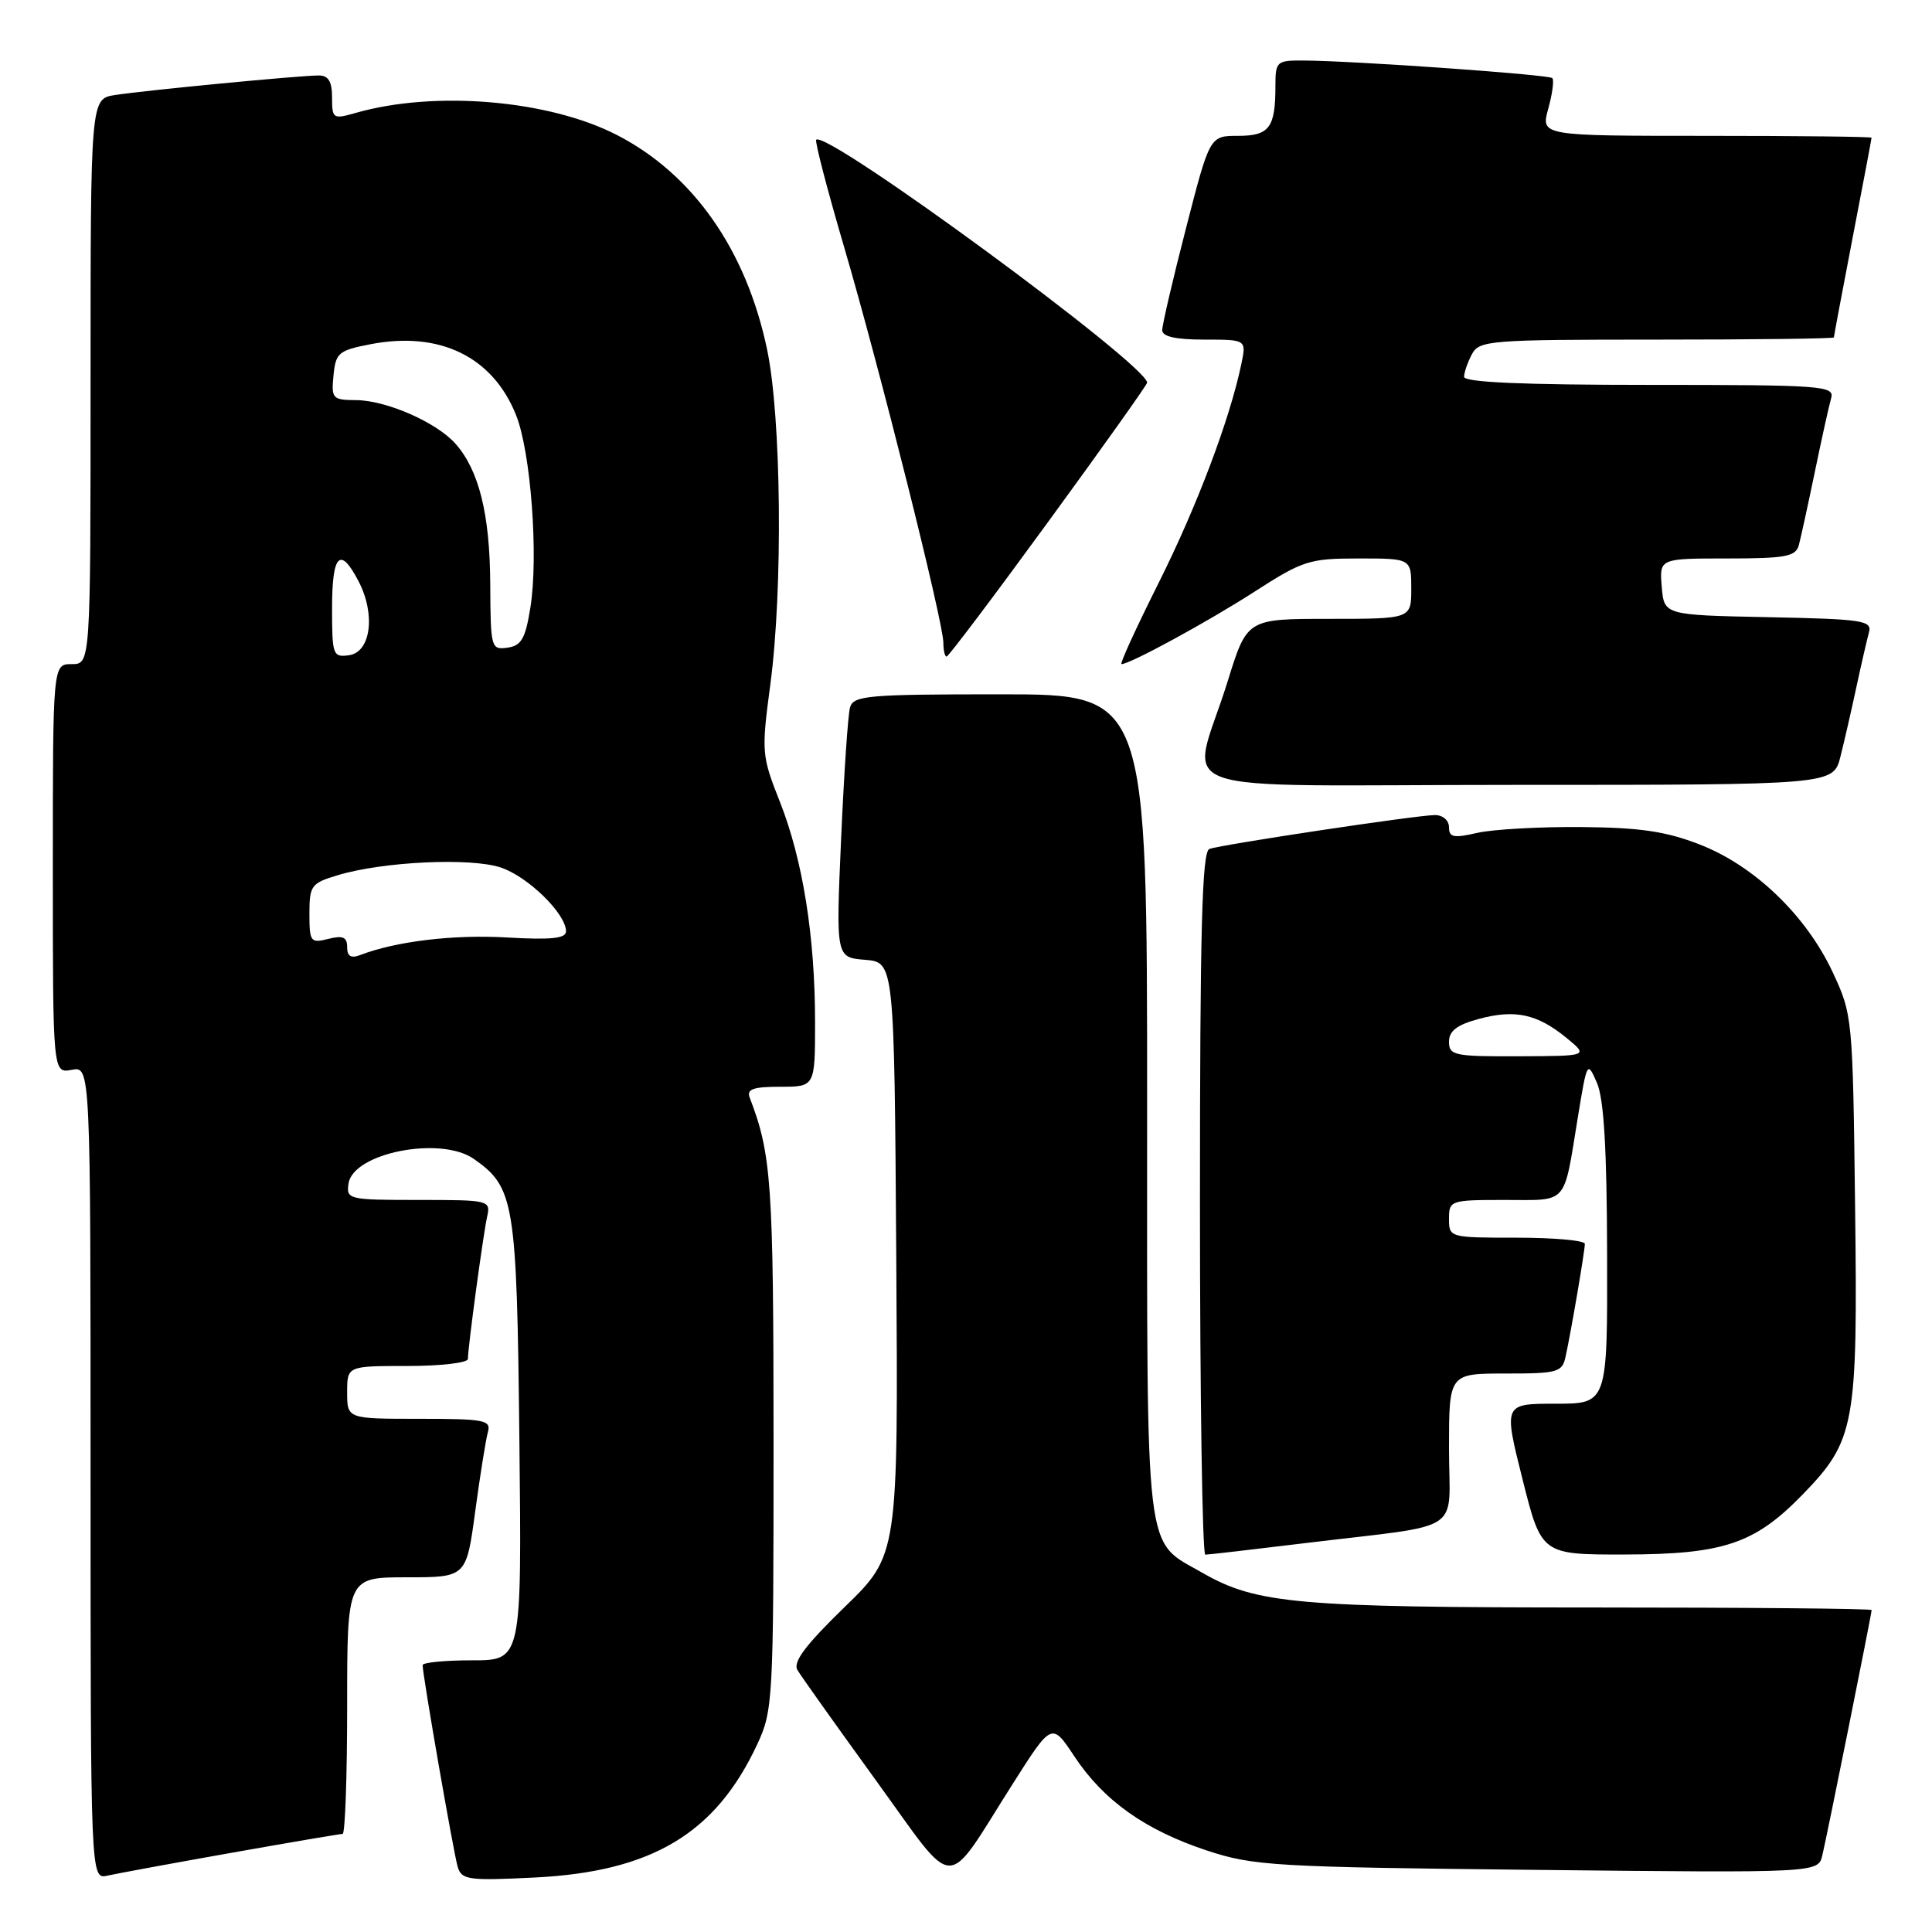 <?xml version="1.0" encoding="UTF-8" standalone="no"?>
<!DOCTYPE svg PUBLIC "-//W3C//DTD SVG 1.1//EN" "http://www.w3.org/Graphics/SVG/1.1/DTD/svg11.dtd" >
<svg xmlns="http://www.w3.org/2000/svg" xmlns:xlink="http://www.w3.org/1999/xlink" version="1.1" viewBox="0 0 256 256">
 <g >
 <path fill="currentColor"
d=" M 30.65 245.51 C 38.43 244.13 45.07 243.00 45.40 243.00 C 45.73 243.00 46.00 235.35 46.00 226.00 C 46.00 209.00 46.00 209.00 53.90 209.00 C 61.79 209.00 61.79 209.00 62.97 200.25 C 63.62 195.44 64.38 190.71 64.65 189.75 C 65.09 188.17 64.20 188.00 55.57 188.00 C 46.00 188.00 46.00 188.00 46.00 184.50 C 46.00 181.00 46.00 181.00 54.00 181.00 C 58.40 181.00 62.00 180.58 62.00 180.07 C 62.00 178.54 64.01 163.67 64.54 161.25 C 65.03 159.04 64.87 159.00 55.45 159.00 C 46.18 159.00 45.87 158.93 46.18 156.83 C 46.78 152.76 58.38 150.48 62.78 153.56 C 68.17 157.33 68.48 159.21 68.82 190.75 C 69.14 220.00 69.14 220.00 62.57 220.00 C 58.96 220.00 56.00 220.29 56.00 220.64 C 56.00 221.97 60.11 245.58 60.65 247.38 C 61.17 249.09 62.06 249.22 70.86 248.78 C 86.37 248.01 94.81 242.96 100.32 231.17 C 102.43 226.65 102.50 225.39 102.50 191.00 C 102.49 156.71 102.23 152.98 99.34 145.44 C 98.91 144.32 99.80 144.00 103.39 144.00 C 108.00 144.00 108.00 144.00 108.00 135.44 C 108.00 124.10 106.37 113.90 103.33 106.22 C 100.92 100.13 100.88 99.65 102.07 90.72 C 103.76 78.05 103.54 55.24 101.63 46.24 C 98.86 33.11 91.85 23.10 81.77 17.90 C 72.73 13.24 57.62 11.96 47.14 14.96 C 44.13 15.82 44.00 15.74 44.00 12.93 C 44.00 10.81 43.52 10.00 42.25 10.00 C 39.84 9.99 19.24 11.97 15.25 12.59 C 12.00 13.09 12.00 13.09 12.00 50.55 C 12.00 88.00 12.00 88.00 9.50 88.00 C 7.00 88.00 7.00 88.00 7.00 115.12 C 7.00 142.23 7.00 142.23 9.50 141.76 C 12.00 141.28 12.00 141.28 12.00 195.16 C 12.00 249.04 12.00 249.04 14.25 248.53 C 15.49 248.25 22.87 246.89 30.65 245.51 Z  M 134.20 236.36 C 139.37 228.22 139.37 228.22 142.36 232.73 C 146.24 238.59 151.75 242.50 159.91 245.20 C 166.10 247.24 168.77 247.40 203.71 247.77 C 240.92 248.17 240.92 248.17 241.47 245.83 C 242.13 243.06 248.00 213.84 248.00 213.34 C 248.00 213.15 231.37 213.00 211.05 213.00 C 171.99 213.00 166.48 212.51 159.39 208.44 C 151.56 203.94 152.00 207.63 152.00 146.54 C 152.00 92.00 152.00 92.00 132.57 92.00 C 114.92 92.00 113.09 92.16 112.63 93.75 C 112.36 94.71 111.83 102.56 111.45 111.18 C 110.76 126.87 110.76 126.87 114.63 127.18 C 118.50 127.50 118.50 127.50 118.76 166.77 C 119.02 206.05 119.02 206.05 111.92 212.94 C 106.75 217.96 105.04 220.23 105.66 221.28 C 106.12 222.07 110.78 228.61 116.00 235.82 C 126.96 250.93 124.98 250.87 134.20 236.36 Z  M 172.96 204.47 C 194.43 201.86 192.00 203.46 192.00 191.95 C 192.00 182.00 192.00 182.00 199.48 182.00 C 206.43 182.00 207.00 181.84 207.45 179.75 C 208.18 176.43 210.00 165.76 210.00 164.82 C 210.00 164.37 205.95 164.00 201.00 164.00 C 192.07 164.00 192.00 163.98 192.00 161.50 C 192.00 159.06 192.17 159.00 199.43 159.00 C 207.88 159.00 207.14 159.85 209.08 148.00 C 210.29 140.61 210.33 140.55 211.61 143.50 C 212.53 145.62 212.92 152.32 212.95 166.25 C 213.00 186.00 213.00 186.00 206.12 186.00 C 199.23 186.00 199.23 186.00 201.74 196.00 C 204.25 206.00 204.25 206.00 215.37 205.98 C 228.39 205.95 232.53 204.55 238.86 198.03 C 245.81 190.87 246.17 188.87 245.81 159.94 C 245.50 134.74 245.47 134.45 242.82 128.78 C 239.30 121.28 232.46 114.71 225.22 111.90 C 220.75 110.16 217.31 109.65 209.50 109.59 C 204.00 109.54 197.81 109.89 195.75 110.36 C 192.61 111.08 192.00 110.96 192.00 109.61 C 192.00 108.71 191.18 108.00 190.15 108.00 C 187.82 108.00 161.94 111.89 160.25 112.49 C 159.27 112.84 159.00 123.15 159.00 159.47 C 159.00 185.06 159.32 206.00 159.71 206.00 C 160.10 206.00 166.06 205.31 172.96 204.47 Z  M 243.87 100.25 C 244.39 98.19 245.34 94.03 245.99 91.00 C 246.64 87.97 247.39 84.73 247.65 83.78 C 248.07 82.22 246.81 82.03 234.31 81.78 C 220.50 81.50 220.50 81.50 220.19 77.75 C 219.88 74.00 219.88 74.00 228.87 74.00 C 236.59 74.00 237.93 73.75 238.35 72.25 C 238.61 71.29 239.57 66.90 240.48 62.50 C 241.39 58.10 242.36 53.71 242.64 52.75 C 243.10 51.12 241.49 51.00 218.57 51.00 C 201.85 51.00 194.00 50.66 194.00 49.93 C 194.00 49.35 194.47 48.00 195.04 46.93 C 196.01 45.11 197.36 45.00 219.54 45.00 C 232.44 45.00 243.00 44.87 243.00 44.71 C 243.00 44.55 244.12 38.58 245.49 31.46 C 246.87 24.33 247.99 18.39 247.99 18.25 C 248.00 18.11 238.14 18.00 226.08 18.00 C 204.16 18.00 204.16 18.00 205.15 14.41 C 205.70 12.43 205.94 10.61 205.69 10.35 C 205.22 9.88 179.46 8.06 172.75 8.02 C 169.14 8.00 169.00 8.13 169.00 11.42 C 169.00 16.93 168.19 18.00 164.04 18.00 C 160.30 18.00 160.30 18.00 157.15 30.25 C 155.41 36.99 154.00 43.06 154.00 43.75 C 154.00 44.60 155.78 45.00 159.58 45.00 C 165.16 45.00 165.16 45.00 164.48 48.25 C 162.95 55.59 158.59 67.12 153.52 77.25 C 150.56 83.16 148.34 88.00 148.60 88.00 C 149.74 88.00 160.09 82.36 166.28 78.37 C 172.63 74.28 173.50 74.00 180.03 74.00 C 187.00 74.00 187.00 74.00 187.00 78.00 C 187.00 82.00 187.00 82.00 176.12 82.00 C 165.24 82.00 165.24 82.00 162.68 90.25 C 157.85 105.86 152.68 104.00 200.85 104.00 C 242.92 104.00 242.92 104.00 243.87 100.25 Z  M 138.93 69.09 C 146.12 59.24 152.00 50.97 152.00 50.71 C 152.00 48.34 109.52 17.15 108.15 18.52 C 107.95 18.72 109.61 25.10 111.84 32.70 C 116.50 48.56 125.00 82.43 125.00 85.16 C 125.00 86.17 125.19 87.00 125.43 87.00 C 125.67 87.00 131.75 78.94 138.93 69.09 Z  M 46.00 125.50 C 46.00 124.17 45.44 123.92 43.50 124.41 C 41.15 125.00 41.00 124.80 41.00 121.07 C 41.00 117.34 41.24 117.02 44.75 115.97 C 50.75 114.16 62.31 113.62 66.33 114.94 C 69.95 116.14 75.00 121.07 75.00 123.41 C 75.00 124.35 73.03 124.56 67.17 124.22 C 60.11 123.81 52.50 124.72 47.75 126.54 C 46.50 127.02 46.00 126.72 46.00 125.50 Z  M 44.00 80.57 C 44.00 73.40 45.08 72.32 47.53 77.06 C 49.79 81.43 49.14 86.41 46.25 86.82 C 44.11 87.12 44.00 86.81 44.00 80.57 Z  M 64.96 77.32 C 64.91 68.11 63.46 62.30 60.35 58.79 C 57.82 55.95 51.20 53.05 47.19 53.02 C 44.05 53.00 43.89 52.82 44.19 49.75 C 44.48 46.75 44.86 46.43 49.10 45.61 C 58.26 43.84 65.29 47.26 68.38 55.00 C 70.34 59.90 71.37 73.70 70.28 80.50 C 69.62 84.62 69.09 85.56 67.24 85.82 C 65.07 86.13 65.00 85.87 64.96 77.32 Z  M 192.00 138.04 C 192.00 136.60 193.06 135.79 195.96 135.01 C 200.76 133.72 203.68 134.35 207.56 137.52 C 210.50 139.93 210.50 139.93 201.25 139.96 C 192.72 140.00 192.00 139.85 192.00 138.04 Z "/>
</g>
</svg>